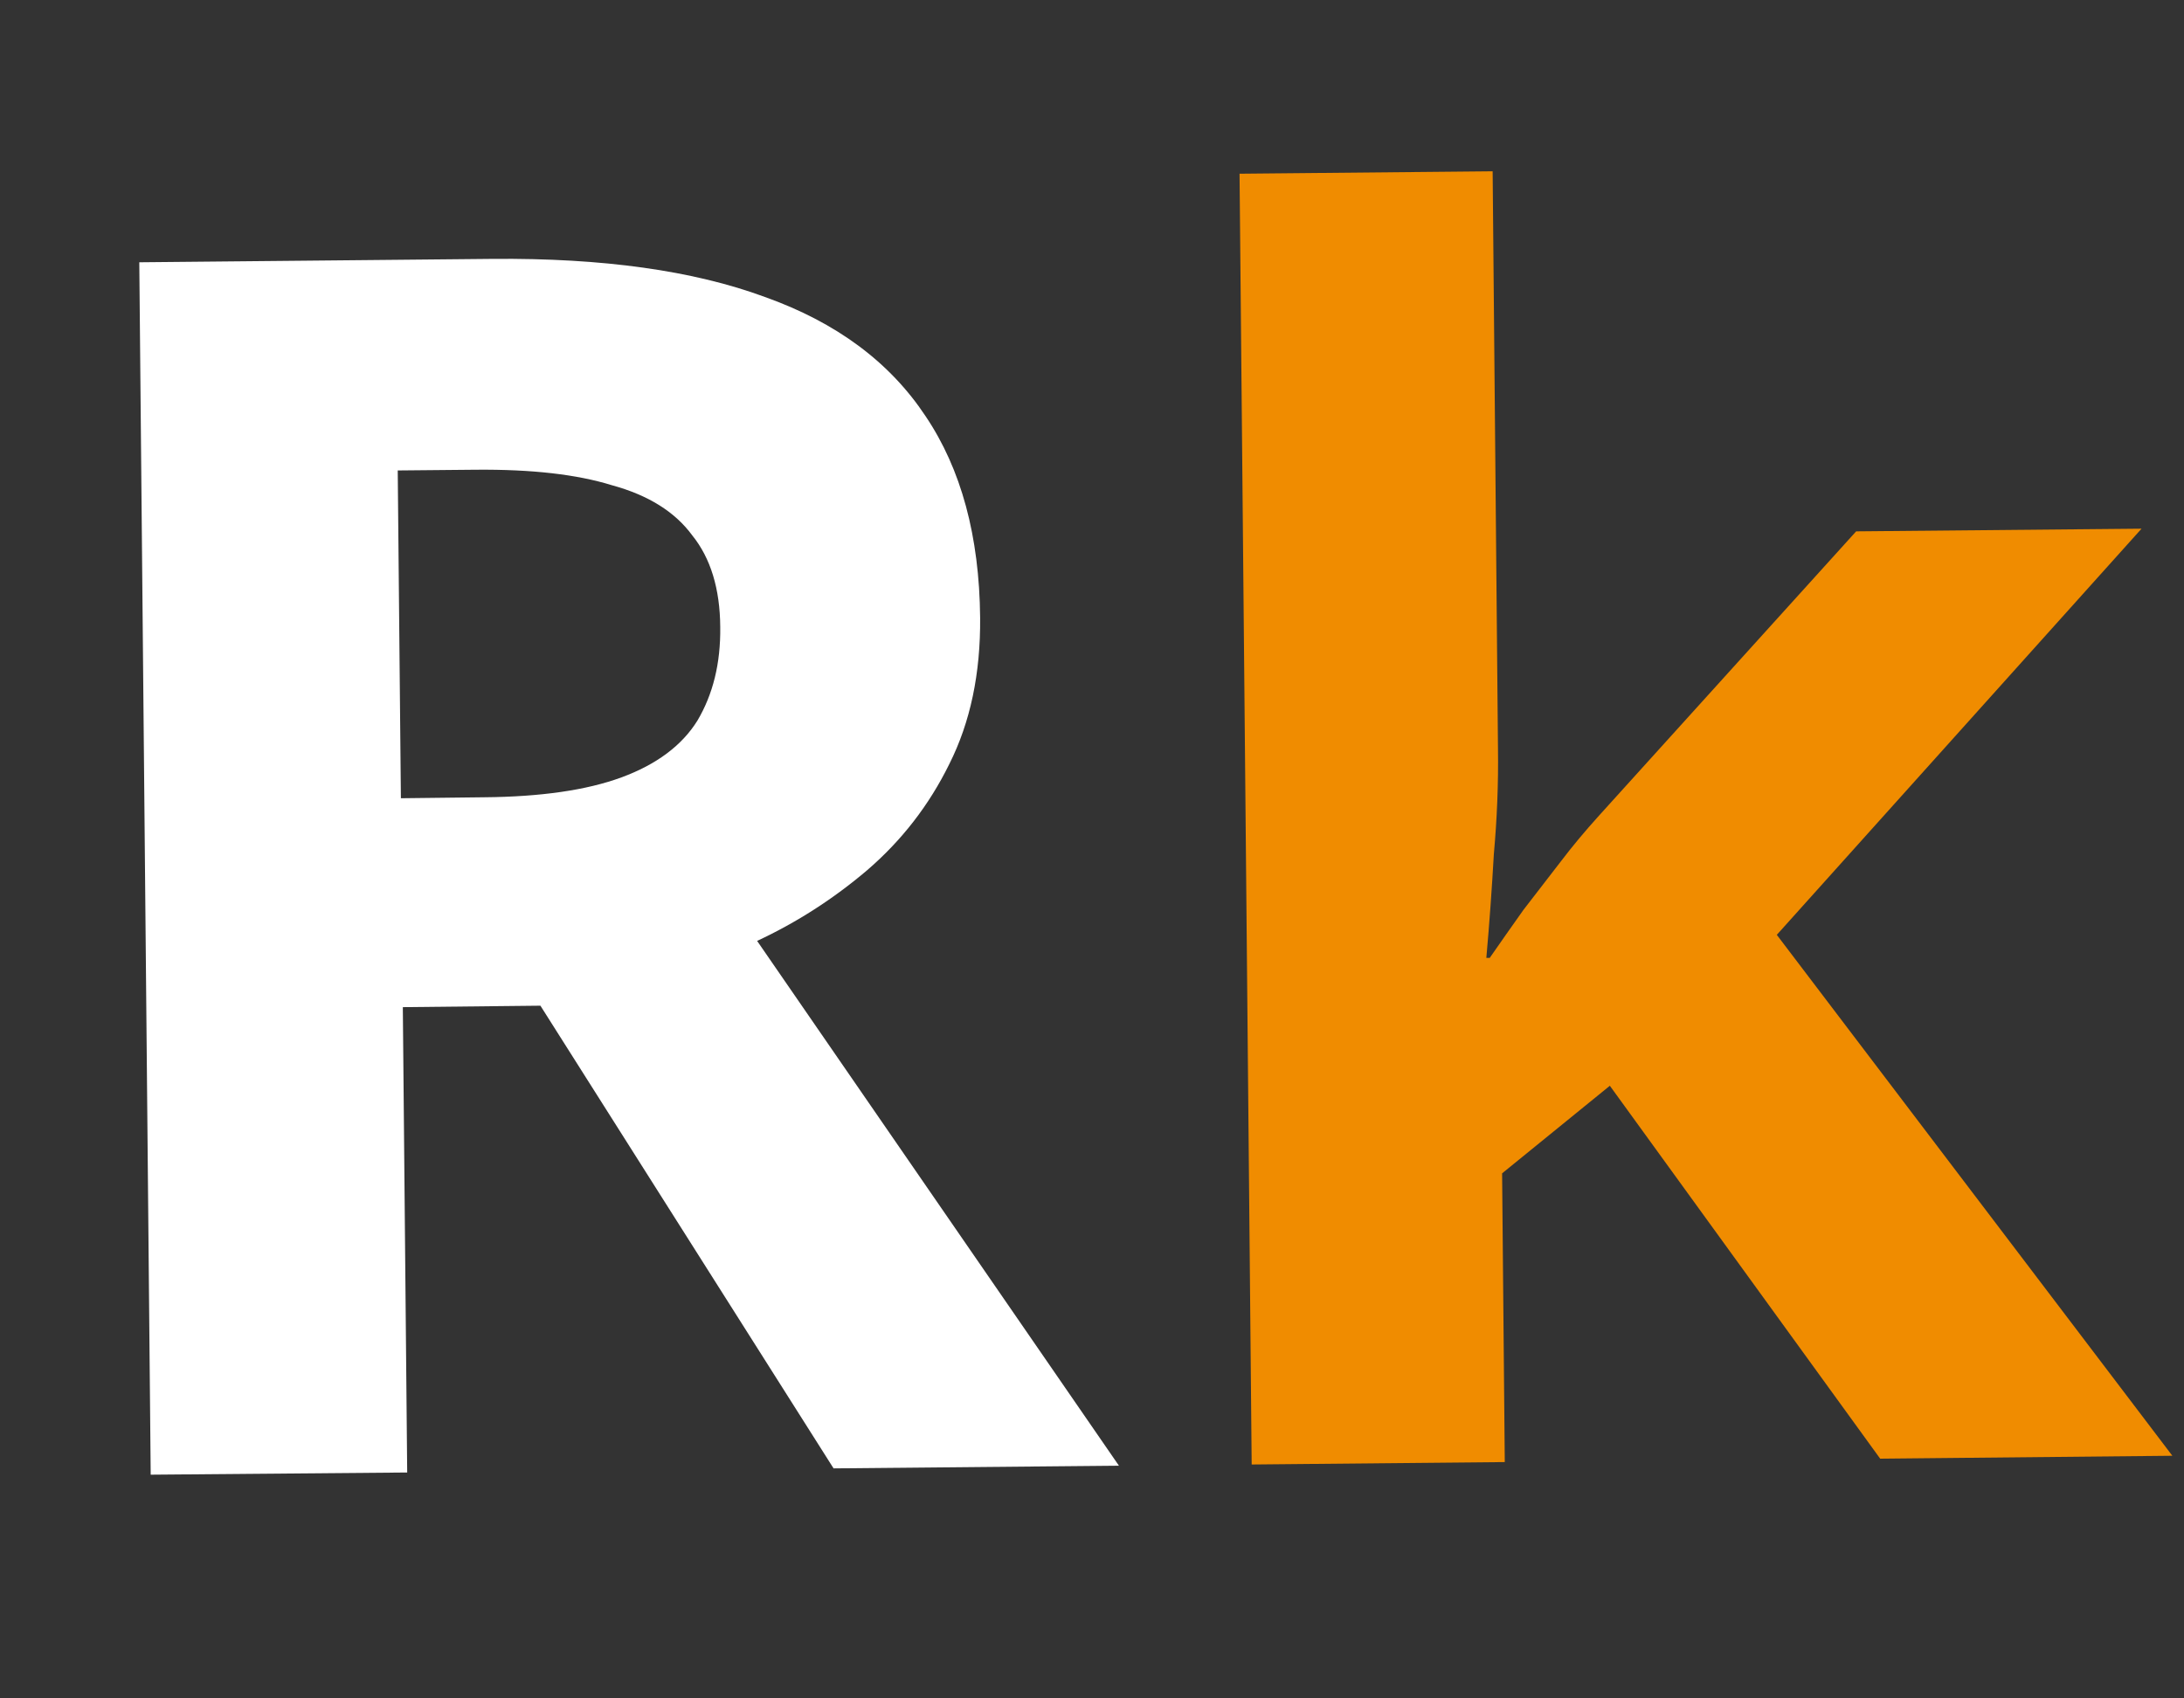 <svg width="9" height="7" viewBox="0 0 9 7" fill="none" xmlns="http://www.w3.org/2000/svg">
<rect x="0" y="0" width="9" height="7" fill="#333333" stroke="none"/>
<path d="M2.03 1.067C2.483 1.063 2.857 1.115 3.152 1.224C3.447 1.329 3.667 1.493 3.814 1.715C3.961 1.933 4.036 2.21 4.039 2.546C4.041 2.775 3.999 2.976 3.912 3.149C3.829 3.318 3.716 3.464 3.573 3.587C3.434 3.705 3.283 3.802 3.12 3.878L4.611 6.041L3.435 6.052L2.227 4.145L1.66 4.151L1.678 6.069L0.621 6.078L0.574 1.081L2.03 1.067ZM1.961 1.936L1.639 1.939L1.652 3.29L1.995 3.286C2.228 3.284 2.417 3.257 2.561 3.204C2.705 3.151 2.81 3.073 2.874 2.97C2.938 2.862 2.97 2.734 2.968 2.584C2.967 2.426 2.928 2.3 2.853 2.207C2.782 2.11 2.672 2.041 2.522 2C2.377 1.955 2.19 1.934 1.961 1.936Z" fill="white"/>
<path d="M6.173 3.086C6.175 3.231 6.169 3.376 6.156 3.52C6.148 3.661 6.138 3.803 6.125 3.948L6.139 3.948C6.185 3.882 6.231 3.816 6.278 3.75C6.328 3.685 6.379 3.619 6.43 3.553C6.48 3.487 6.533 3.424 6.589 3.362L7.649 2.19L8.825 2.179L7.322 3.853L8.952 6L7.748 6.012L6.634 4.475L6.19 4.836L6.201 6.026L5.158 6.036L5.108 0.716L6.151 0.706L6.173 3.086Z" fill="#F08C00"/>
</svg>
